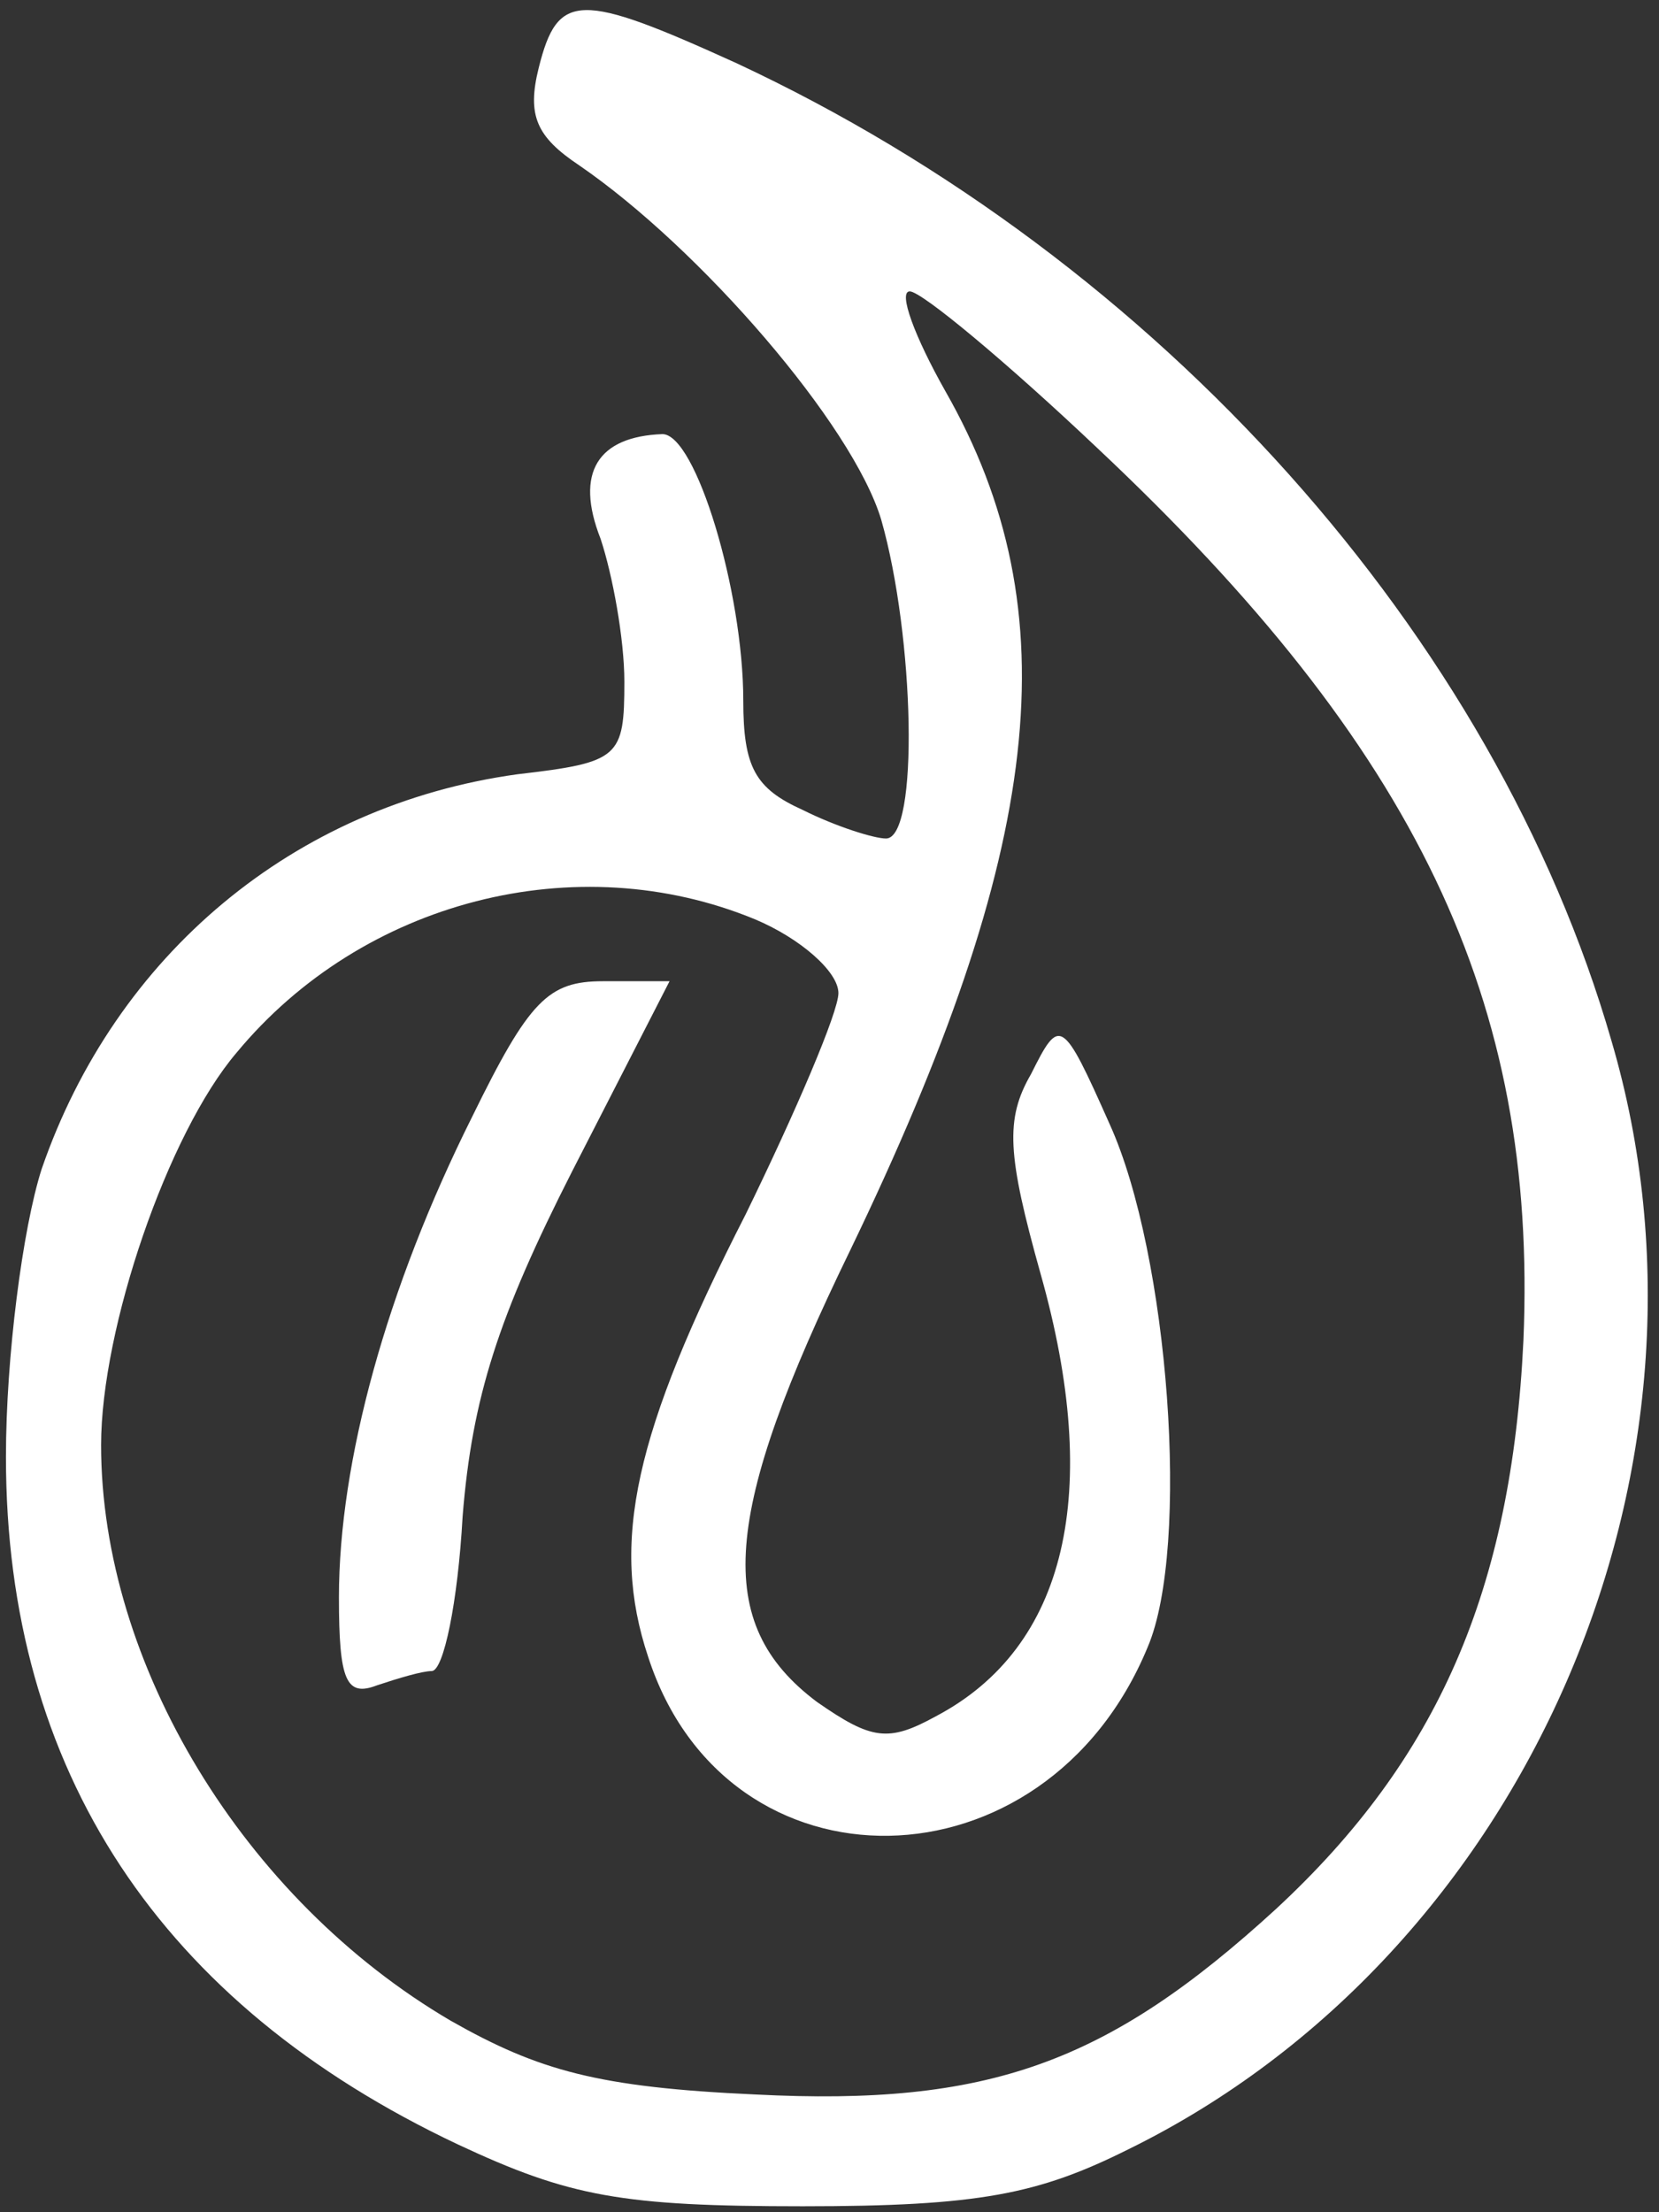 <svg width="93" height="124" viewBox="0 0 93 124" fill="none" xmlns="http://www.w3.org/2000/svg">
<rect x="0" y="0" width="93" height="124" fill="#333333" stroke="none"/>
<path d="M30.2 3.8C29.533 6.467 30.067 7.667 32.467 9.267C39.267 13.933 47.8 23.8 49.4 29.133C51.267 35.667 51.533 47 49.667 47C49 47 46.867 46.333 45 45.4C42.333 44.2 41.667 43 41.667 39.267C41.667 33.133 39 24.333 37.133 24.333C33.533 24.467 32.2 26.467 33.667 30.2C34.333 32.2 35 35.8 35 38.2C35 42.467 34.733 42.733 29 43.4C16.467 45.133 6.467 53.533 2.333 65.533C1.267 68.867 0.333 76.067 0.333 81.667C0.333 99.267 9 112.333 25.667 120.2C31.933 123.133 34.867 123.667 45 123.667C54.867 123.667 58.2 123 63.267 120.467C85.533 109.533 97.4 82.333 90.333 58.333C83.8 35.667 65 14.6 41.267 3.533C32.467 -0.467 31.267 -0.467 30.2 3.8ZM61.533 25.133C79.4 41.933 86.2 56.067 85.4 75.133C84.733 89.133 80.6 98.6 71.533 107C62.067 115.667 55.4 118.067 42.333 117.4C33.533 117 30.2 116.067 25.267 113.267C13.667 106.467 5.667 93.267 5.667 81C5.667 74.467 9.4 63.533 13.267 59C20.333 50.467 32.333 47.4 42.333 51.533C44.867 52.6 47 54.467 47 55.667C47 56.733 44.6 62.333 41.8 68.067C35.533 80.333 34.2 86.467 36.333 92.867C40.733 106.467 58.6 106.2 64.333 92.333C66.733 86.733 65.533 70.333 62.2 63C59.533 57 59.4 57 57.8 60.2C56.333 62.733 56.467 64.733 58.333 71.4C61.8 83.667 59.8 92.333 52.467 96.2C49.8 97.667 48.867 97.533 45.8 95.4C39.933 91 40.467 84.867 47.667 70.067C58.467 47.667 60.067 34.333 53 21.933C51.267 18.867 50.333 16.333 51 16.333C51.667 16.333 56.467 20.333 61.533 25.133Z" fill="white"/>
<path d="M26.467 62.6C21.667 72.2 19 81.933 19 89.533C19 94.2 19.4 95.133 21.133 94.467C22.333 94.067 23.667 93.667 24.2 93.667C24.867 93.667 25.667 89.8 25.933 85C26.467 78.333 27.933 73.8 32.067 65.667L37.533 55H33.8C30.733 55 29.667 56.067 26.467 62.6Z" fill="white"/>
</svg>

